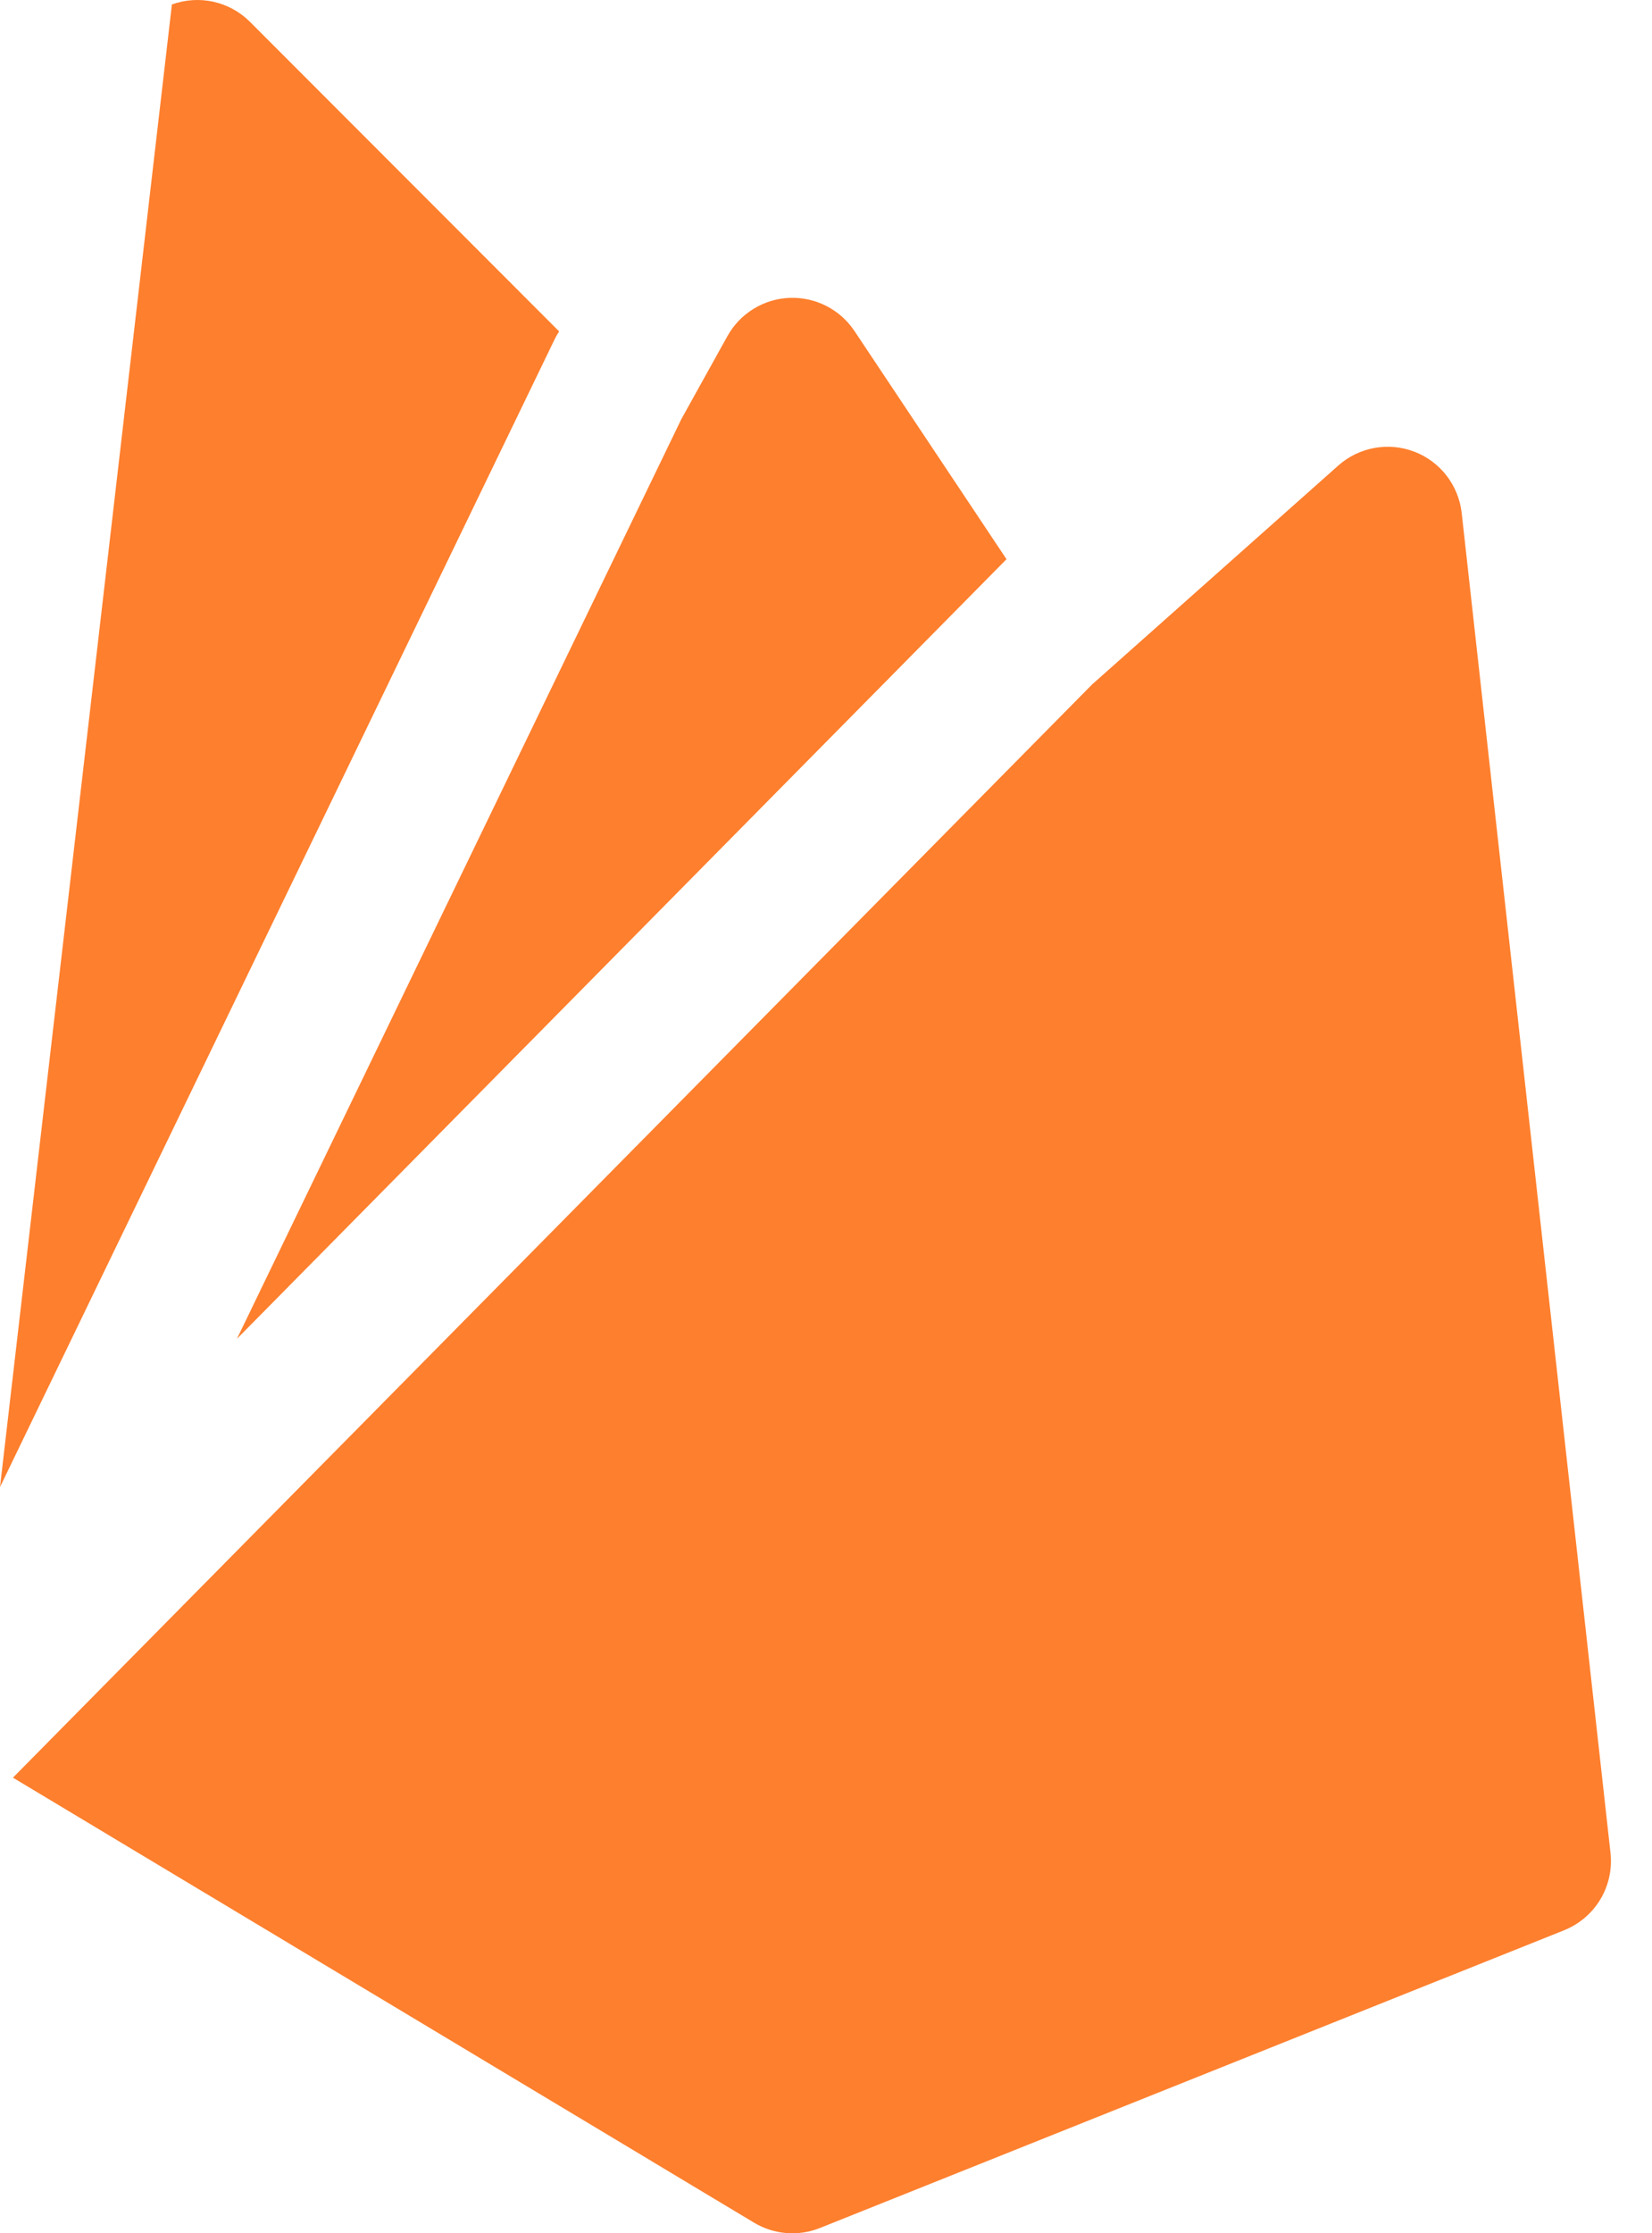 <svg width="37" height="50" viewBox="0 0 37 50" fill="none" xmlns="http://www.w3.org/2000/svg">
<path d="M3.85 0.1C4.148 -0.008 4.47 -0.029 4.78 0.039C5.089 0.108 5.372 0.263 5.597 0.487L12.523 7.42C12.484 7.48 12.448 7.543 12.417 7.607L0 33.294L3.85 0.1ZM0.29 39.8L16.89 49.764C17.111 49.896 17.36 49.976 17.616 49.996C17.873 50.016 18.131 49.977 18.37 49.88L35.037 43.214C35.375 43.077 35.659 42.834 35.846 42.521C36.032 42.208 36.111 41.842 36.07 41.48L32.737 11.48C32.702 11.177 32.585 10.89 32.399 10.649C32.212 10.408 31.963 10.222 31.678 10.113C31.394 10.004 31.084 9.975 30.785 10.029C30.485 10.083 30.205 10.218 29.977 10.42L24.46 15.324L0.29 39.8ZM22.543 12.52L19.137 7.41C18.978 7.172 18.761 6.979 18.507 6.85C18.252 6.72 17.969 6.658 17.683 6.669C17.398 6.68 17.12 6.765 16.877 6.915C16.633 7.064 16.432 7.274 16.293 7.524L15.26 9.384L5.307 29.974L22.543 12.52Z" fill="#FE7F2D"/>
</svg>
